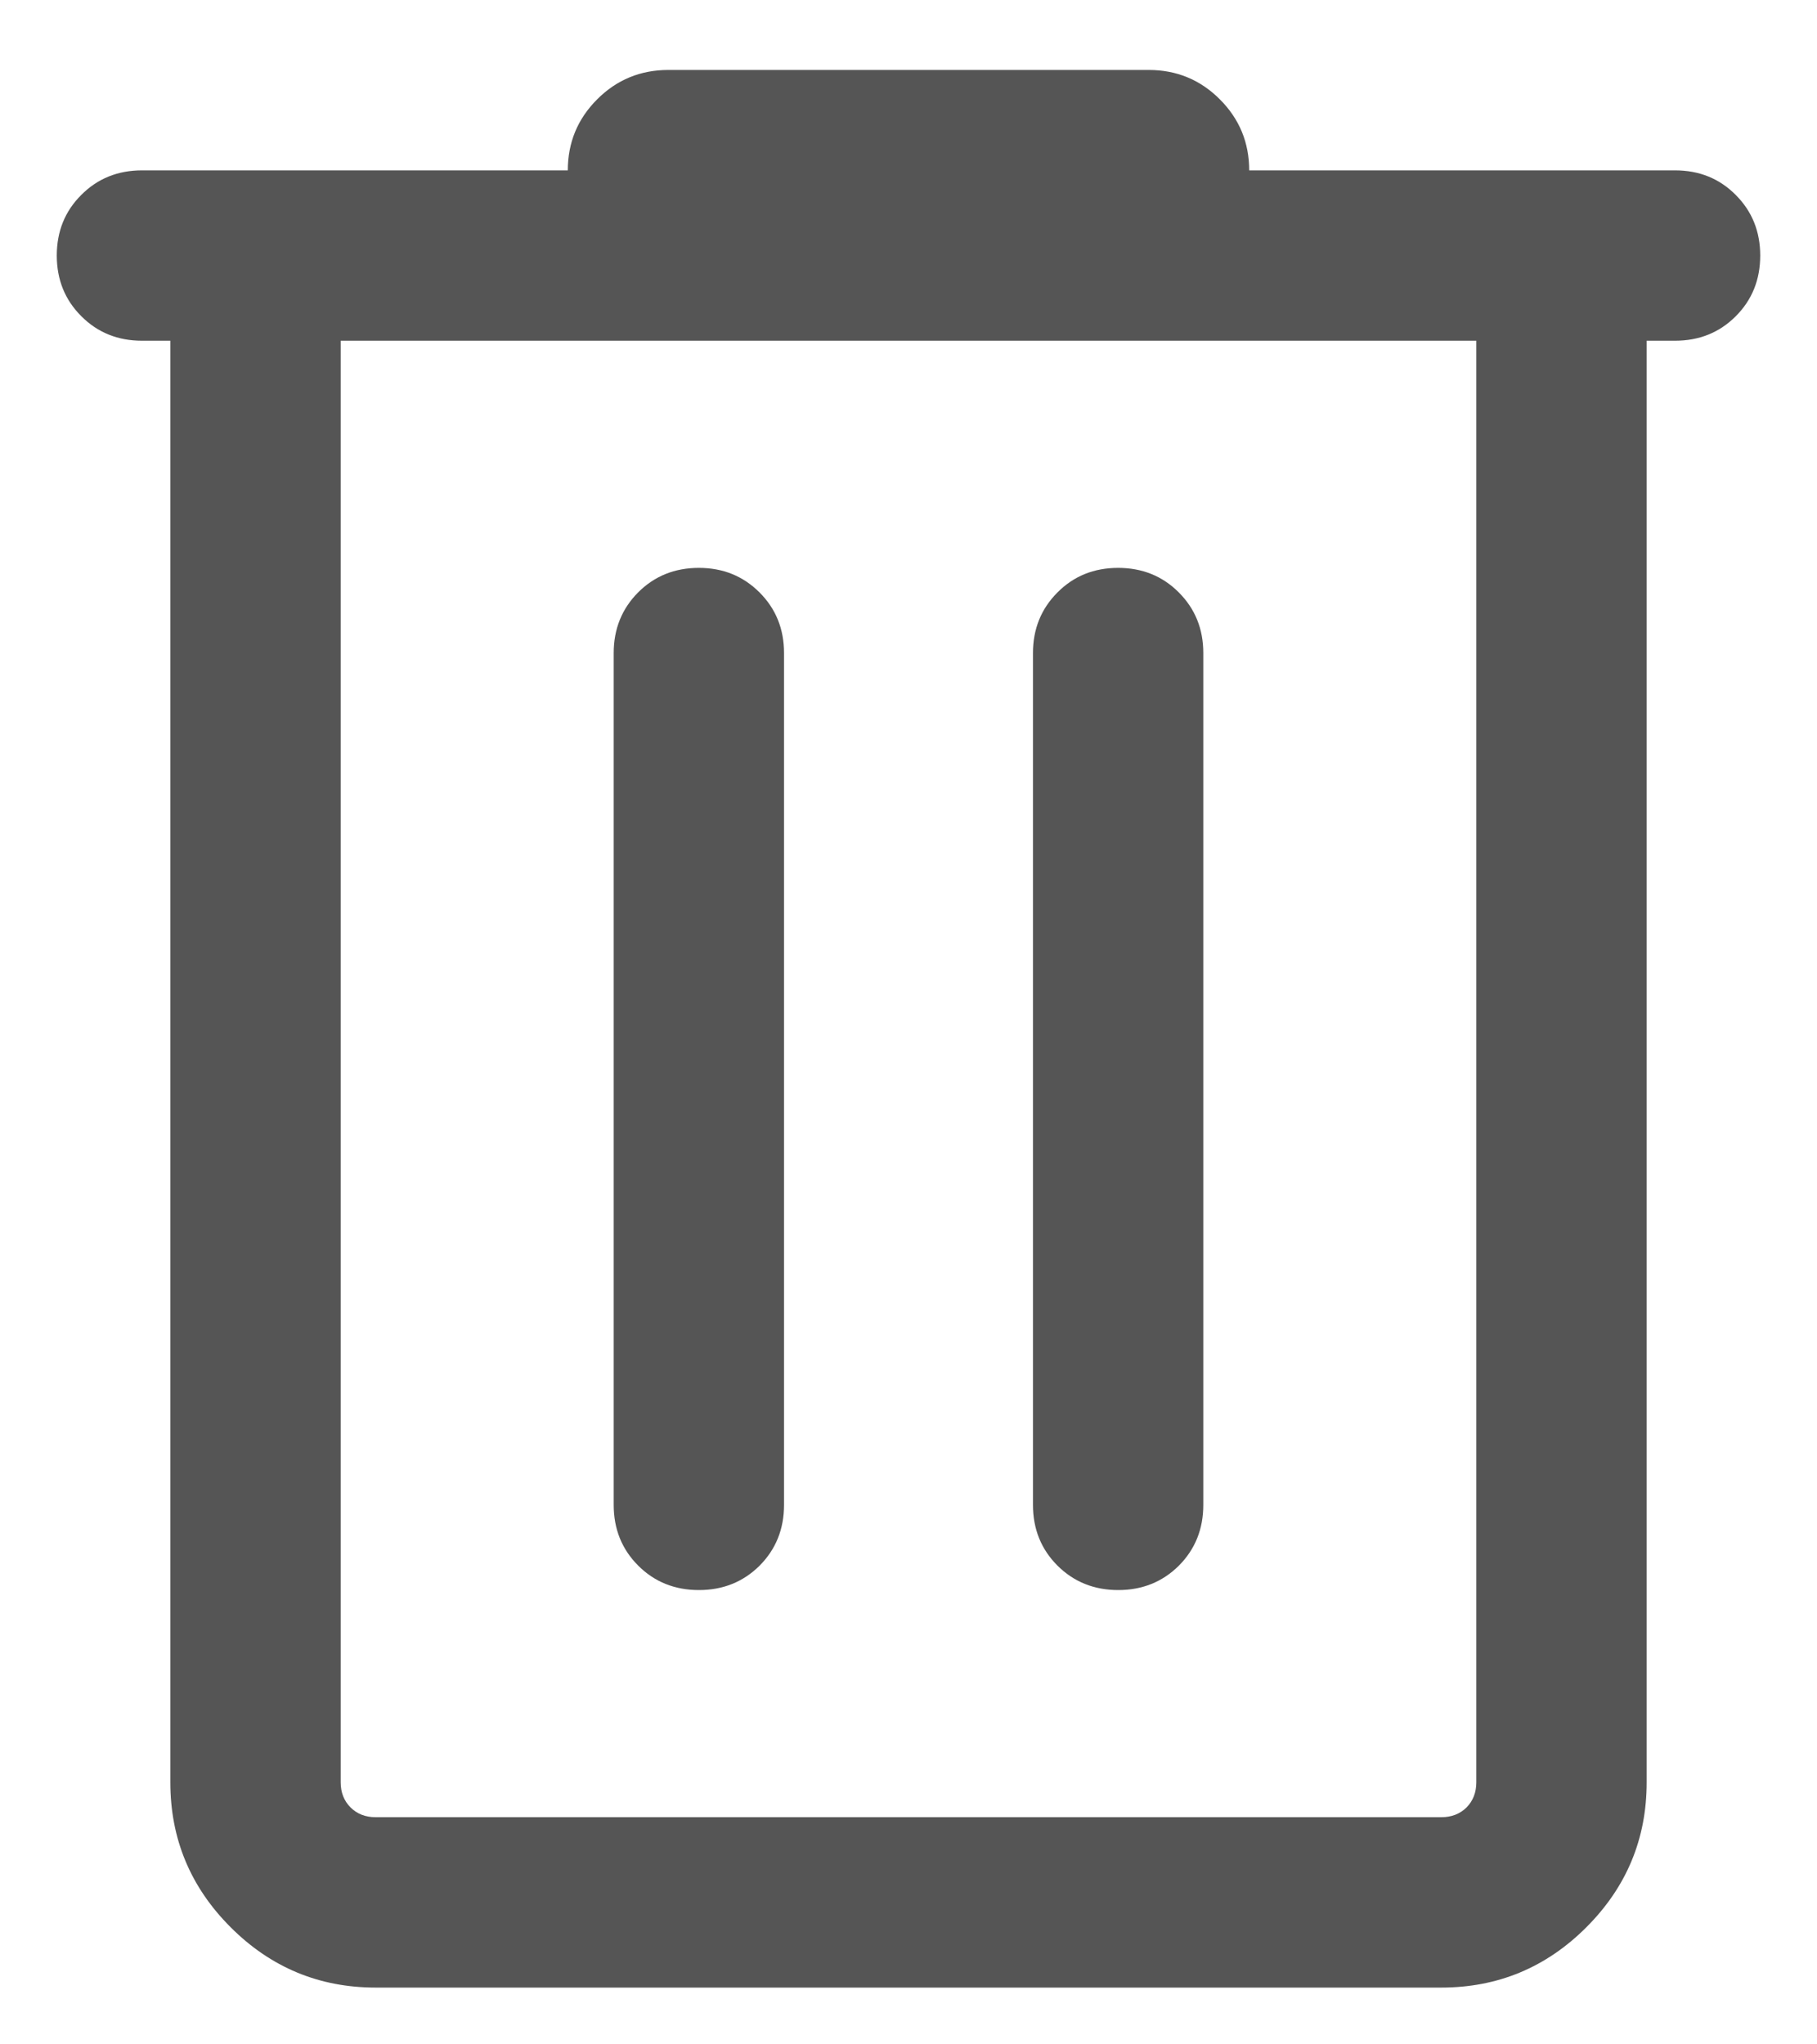 <svg width="16" height="18" viewBox="0 0 16 18" fill="none" xmlns="http://www.w3.org/2000/svg">
<path d="M3.308 17.5C2.811 17.5 2.385 17.323 2.031 16.969C1.677 16.615 1.5 16.19 1.5 15.693V3H1.25C1.038 3 0.859 2.928 0.716 2.784C0.572 2.641 0.5 2.462 0.5 2.25C0.5 2.037 0.572 1.859 0.716 1.716C0.859 1.572 1.038 1.5 1.25 1.5H5C5 1.255 5.086 1.047 5.259 0.874C5.431 0.702 5.64 0.616 5.885 0.616H10.116C10.36 0.616 10.569 0.702 10.741 0.874C10.914 1.047 11 1.255 11 1.5H14.75C14.963 1.5 15.141 1.572 15.284 1.716C15.428 1.86 15.5 2.038 15.5 2.25C15.5 2.463 15.428 2.641 15.284 2.785C15.141 2.928 14.963 3 14.75 3H14.5V15.693C14.5 16.19 14.323 16.615 13.969 16.969C13.615 17.323 13.189 17.5 12.692 17.5H3.308ZM13 3H3V15.693C3 15.782 3.029 15.856 3.087 15.914C3.144 15.971 3.218 16 3.308 16H12.692C12.782 16 12.856 15.971 12.914 15.914C12.971 15.856 13 15.782 13 15.693V3ZM6.154 14C6.367 14 6.545 13.928 6.689 13.785C6.832 13.641 6.904 13.463 6.904 13.25V5.75C6.904 5.538 6.832 5.36 6.688 5.216C6.544 5.072 6.366 5 6.154 5C5.941 5 5.763 5.072 5.619 5.216C5.476 5.36 5.404 5.538 5.404 5.75V13.25C5.404 13.463 5.476 13.641 5.62 13.785C5.763 13.928 5.942 14 6.154 14ZM9.847 14C10.059 14 10.237 13.928 10.381 13.785C10.524 13.641 10.596 13.463 10.596 13.25V5.75C10.596 5.538 10.524 5.36 10.38 5.216C10.237 5.072 10.058 5 9.846 5C9.633 5 9.455 5.072 9.312 5.216C9.168 5.36 9.096 5.538 9.096 5.75V13.25C9.096 13.463 9.168 13.641 9.312 13.785C9.456 13.928 9.634 14 9.847 14Z" fill="#555555"/>
</svg>
